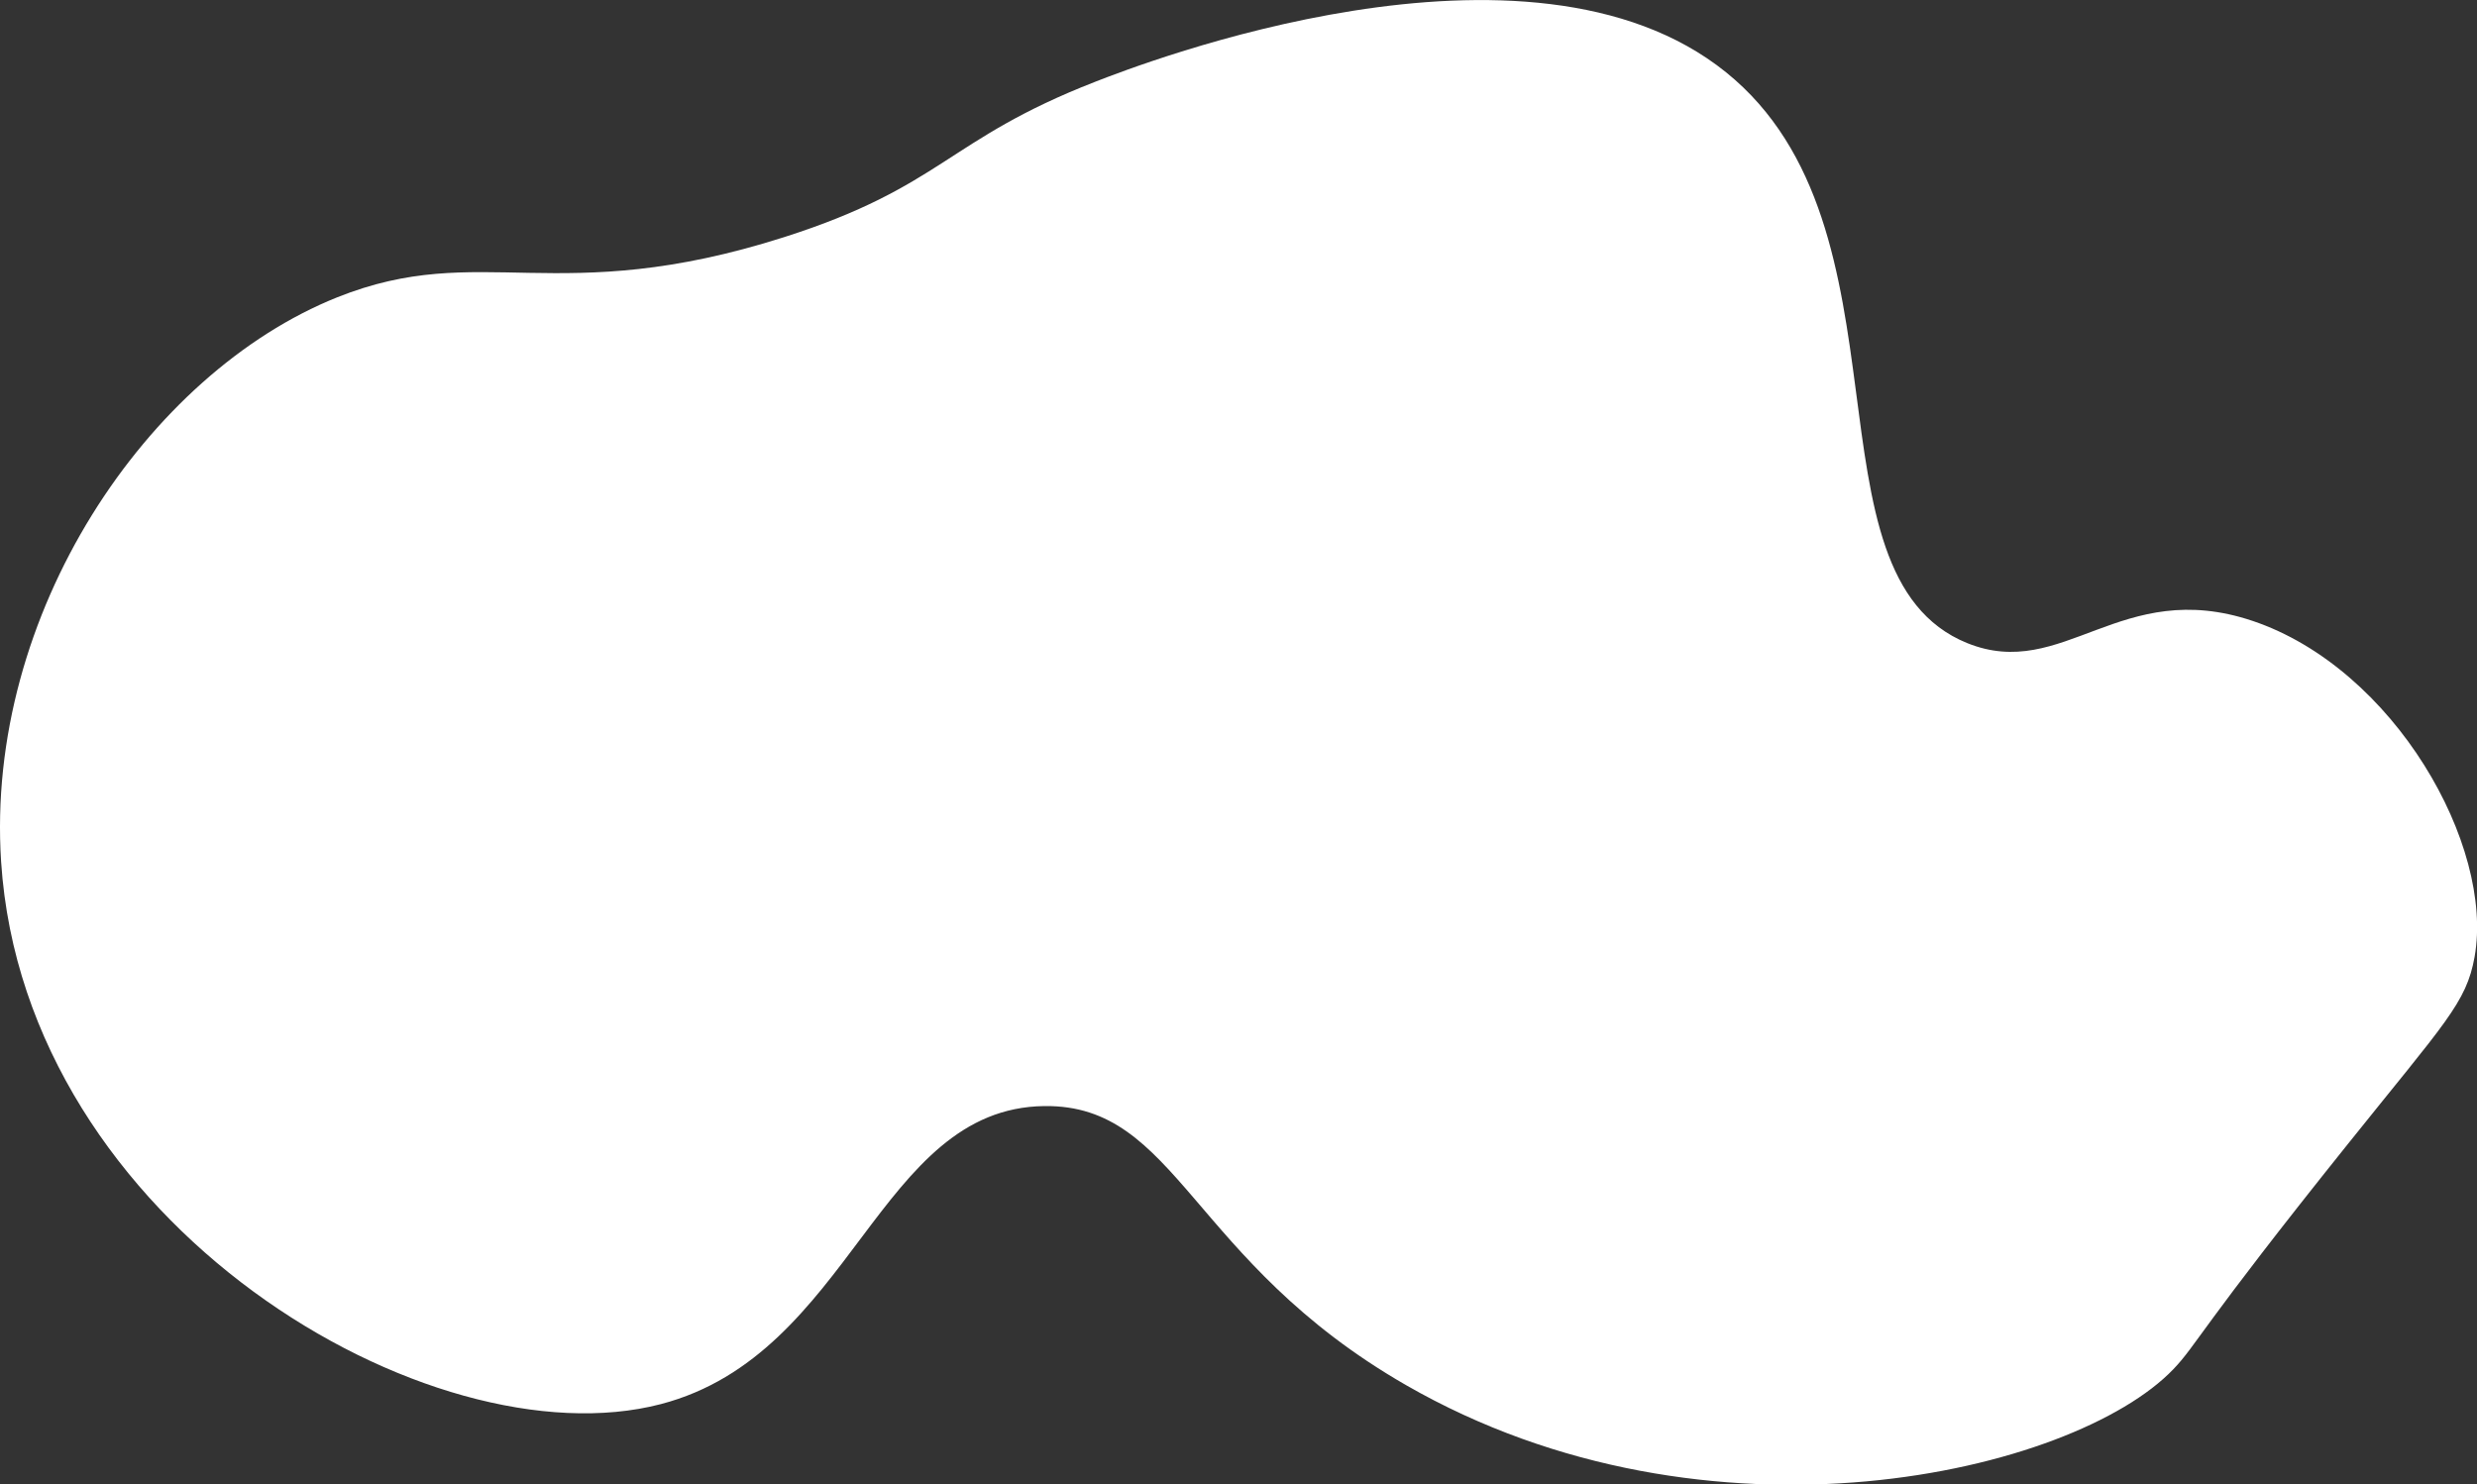 <?xml version="1.0" encoding="UTF-8"?>
<svg id="Layer_2" data-name="Layer 2" xmlns="http://www.w3.org/2000/svg" viewBox="0 0 132.87 79.64">
  <rect x="0" y="0" width="132.87" height="79.64" fill="#333333" stroke="none"/>
  <defs>
    <style>
      .cls-1 {
        fill: #fff;
        stroke-width: 0px;
      }
    </style>
  </defs>
  <g id="idk">
    <path class="cls-1" d="M105.52,34.5c5.16,2.09,8.22-3.57,15.31-1.19,7.59,2.55,12.98,12.05,11.91,18.03-.44,2.46-1.57,3.51-6.8,10.04-7.91,9.87-8.12,10.79-9.36,12.08-5.33,5.56-24.9,10.2-41.16.85-11.6-6.67-12.24-15.05-19.39-14.97-8.96.1-10.3,13.3-20.58,15.99C23.1,78.55,1.33,65.72.06,46.23c-.87-13.29,7.84-26.2,18.03-30.28,7.71-3.08,11.78.66,23.98-3.23,8.51-2.72,8.71-5.23,16.67-8.33,2.41-.94,23.25-9.06,33.85-.51,10.36,8.36,3.89,26.95,12.93,30.62Z"/>
  </g>
</svg>